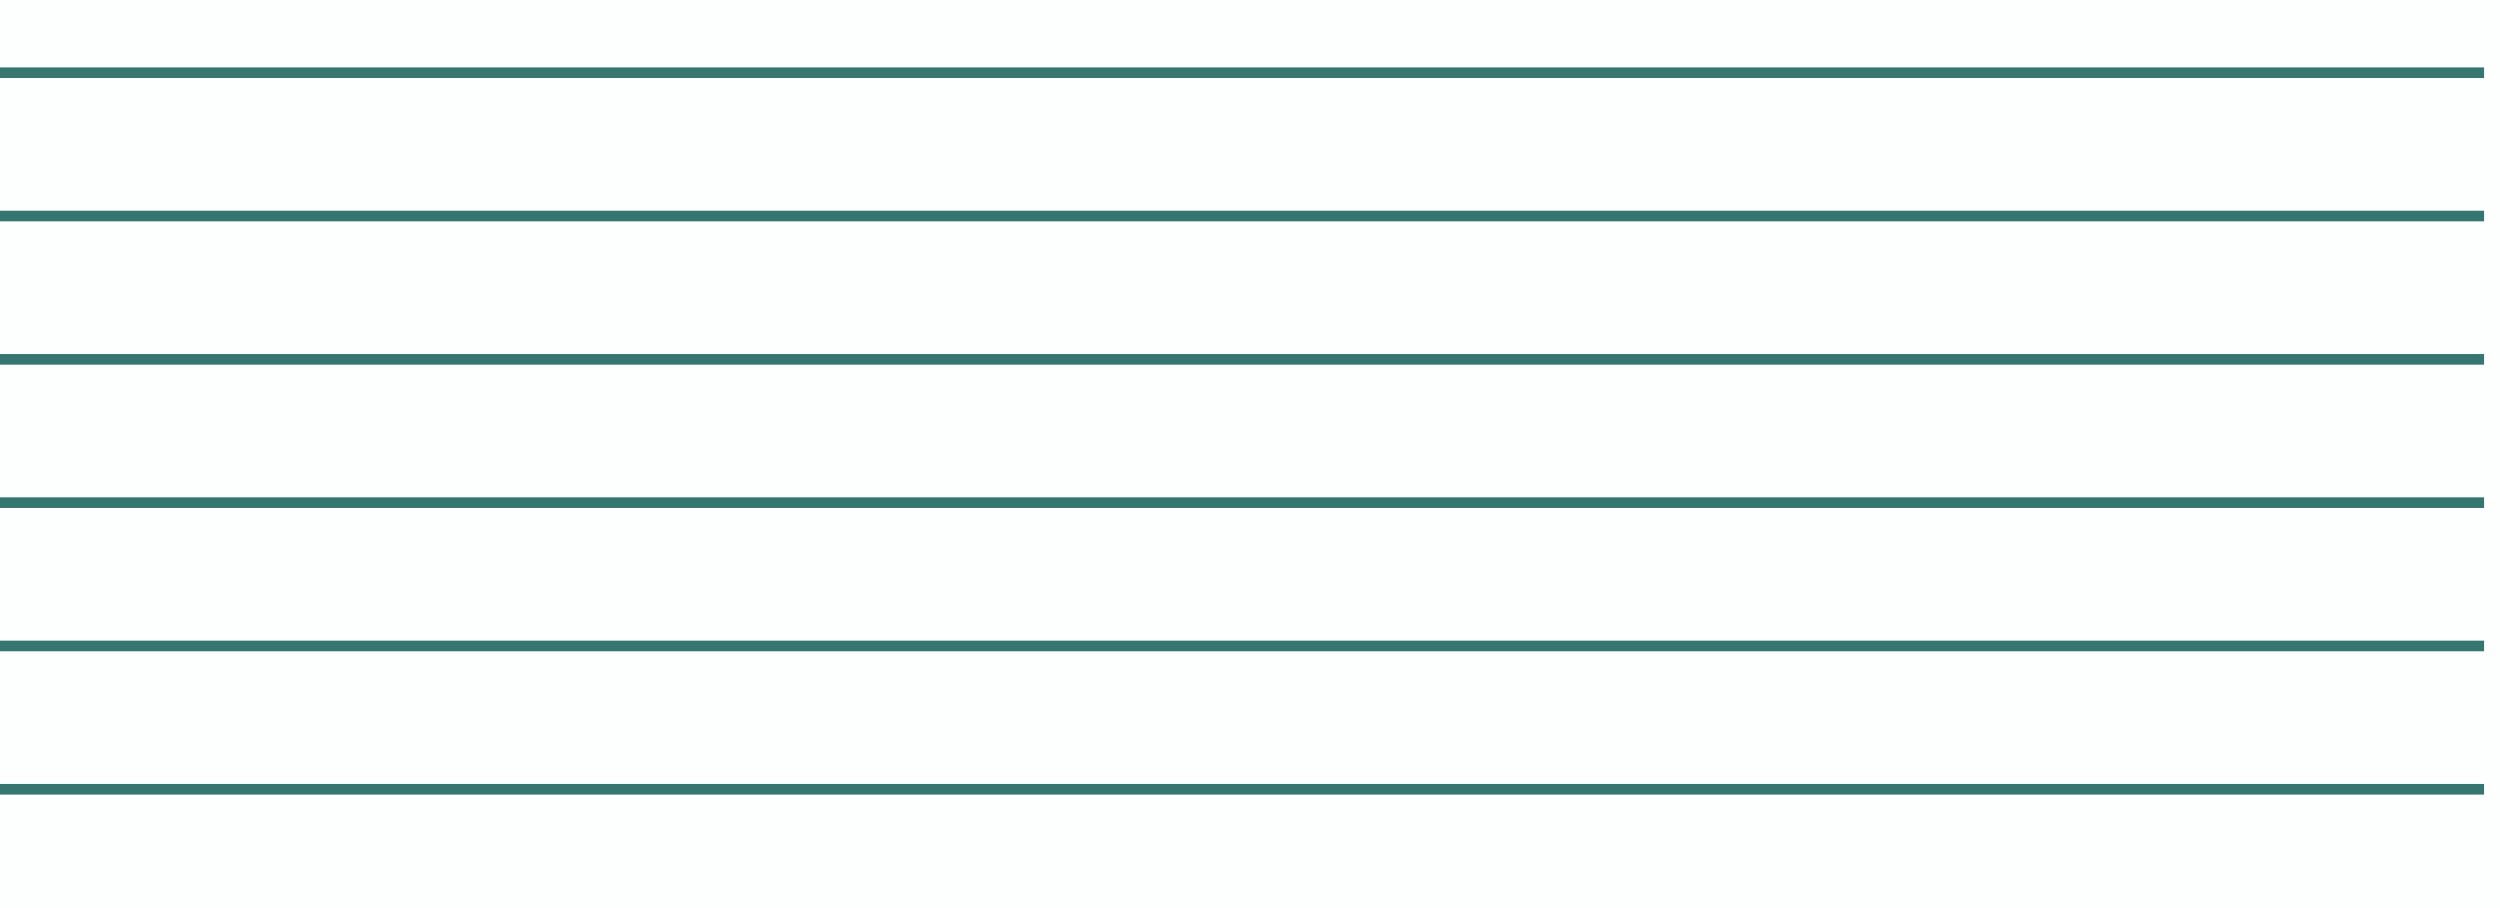 <?xml version="1.0" encoding="utf-8"?>
<!-- Generator: Adobe Illustrator 17.1.0, SVG Export Plug-In . SVG Version: 6.00 Build 0)  -->
<!DOCTYPE svg PUBLIC "-//W3C//DTD SVG 1.1//EN" "http://www.w3.org/Graphics/SVG/1.1/DTD/svg11.dtd">
<svg version="1.1" id="Layer_1_xA0_Image_1_" xmlns="http://www.w3.org/2000/svg" xmlns:xlink="http://www.w3.org/1999/xlink"
	 x="0px" y="0px" viewBox="0 0 471 171" enable-background="new 0 0 471 171" xml:space="preserve">
<line fill="none" stroke="#347670" stroke-width="2" stroke-miterlimit="10" x1="0" y1="13.7" x2="468" y2="13.7"/>
<line fill="none" stroke="#347670" stroke-width="2" stroke-miterlimit="10" x1="0" y1="40.7" x2="468" y2="40.7"/>
<line fill="none" stroke="#347670" stroke-width="2" stroke-miterlimit="10" x1="0" y1="67.7" x2="468" y2="67.7"/>
<line fill="none" stroke="#347670" stroke-width="2" stroke-miterlimit="10" x1="0" y1="94.7" x2="468" y2="94.7"/>
<line fill="none" stroke="#347670" stroke-width="2" stroke-miterlimit="10" x1="0" y1="121.7" x2="468" y2="121.7"/>
<line fill="none" stroke="#347670" stroke-width="2" stroke-miterlimit="10" x1="0" y1="148.7" x2="468" y2="148.7"/>
<rect opacity="1.000000e-02" fill="#347670" width="471" height="171"/>
</svg>
